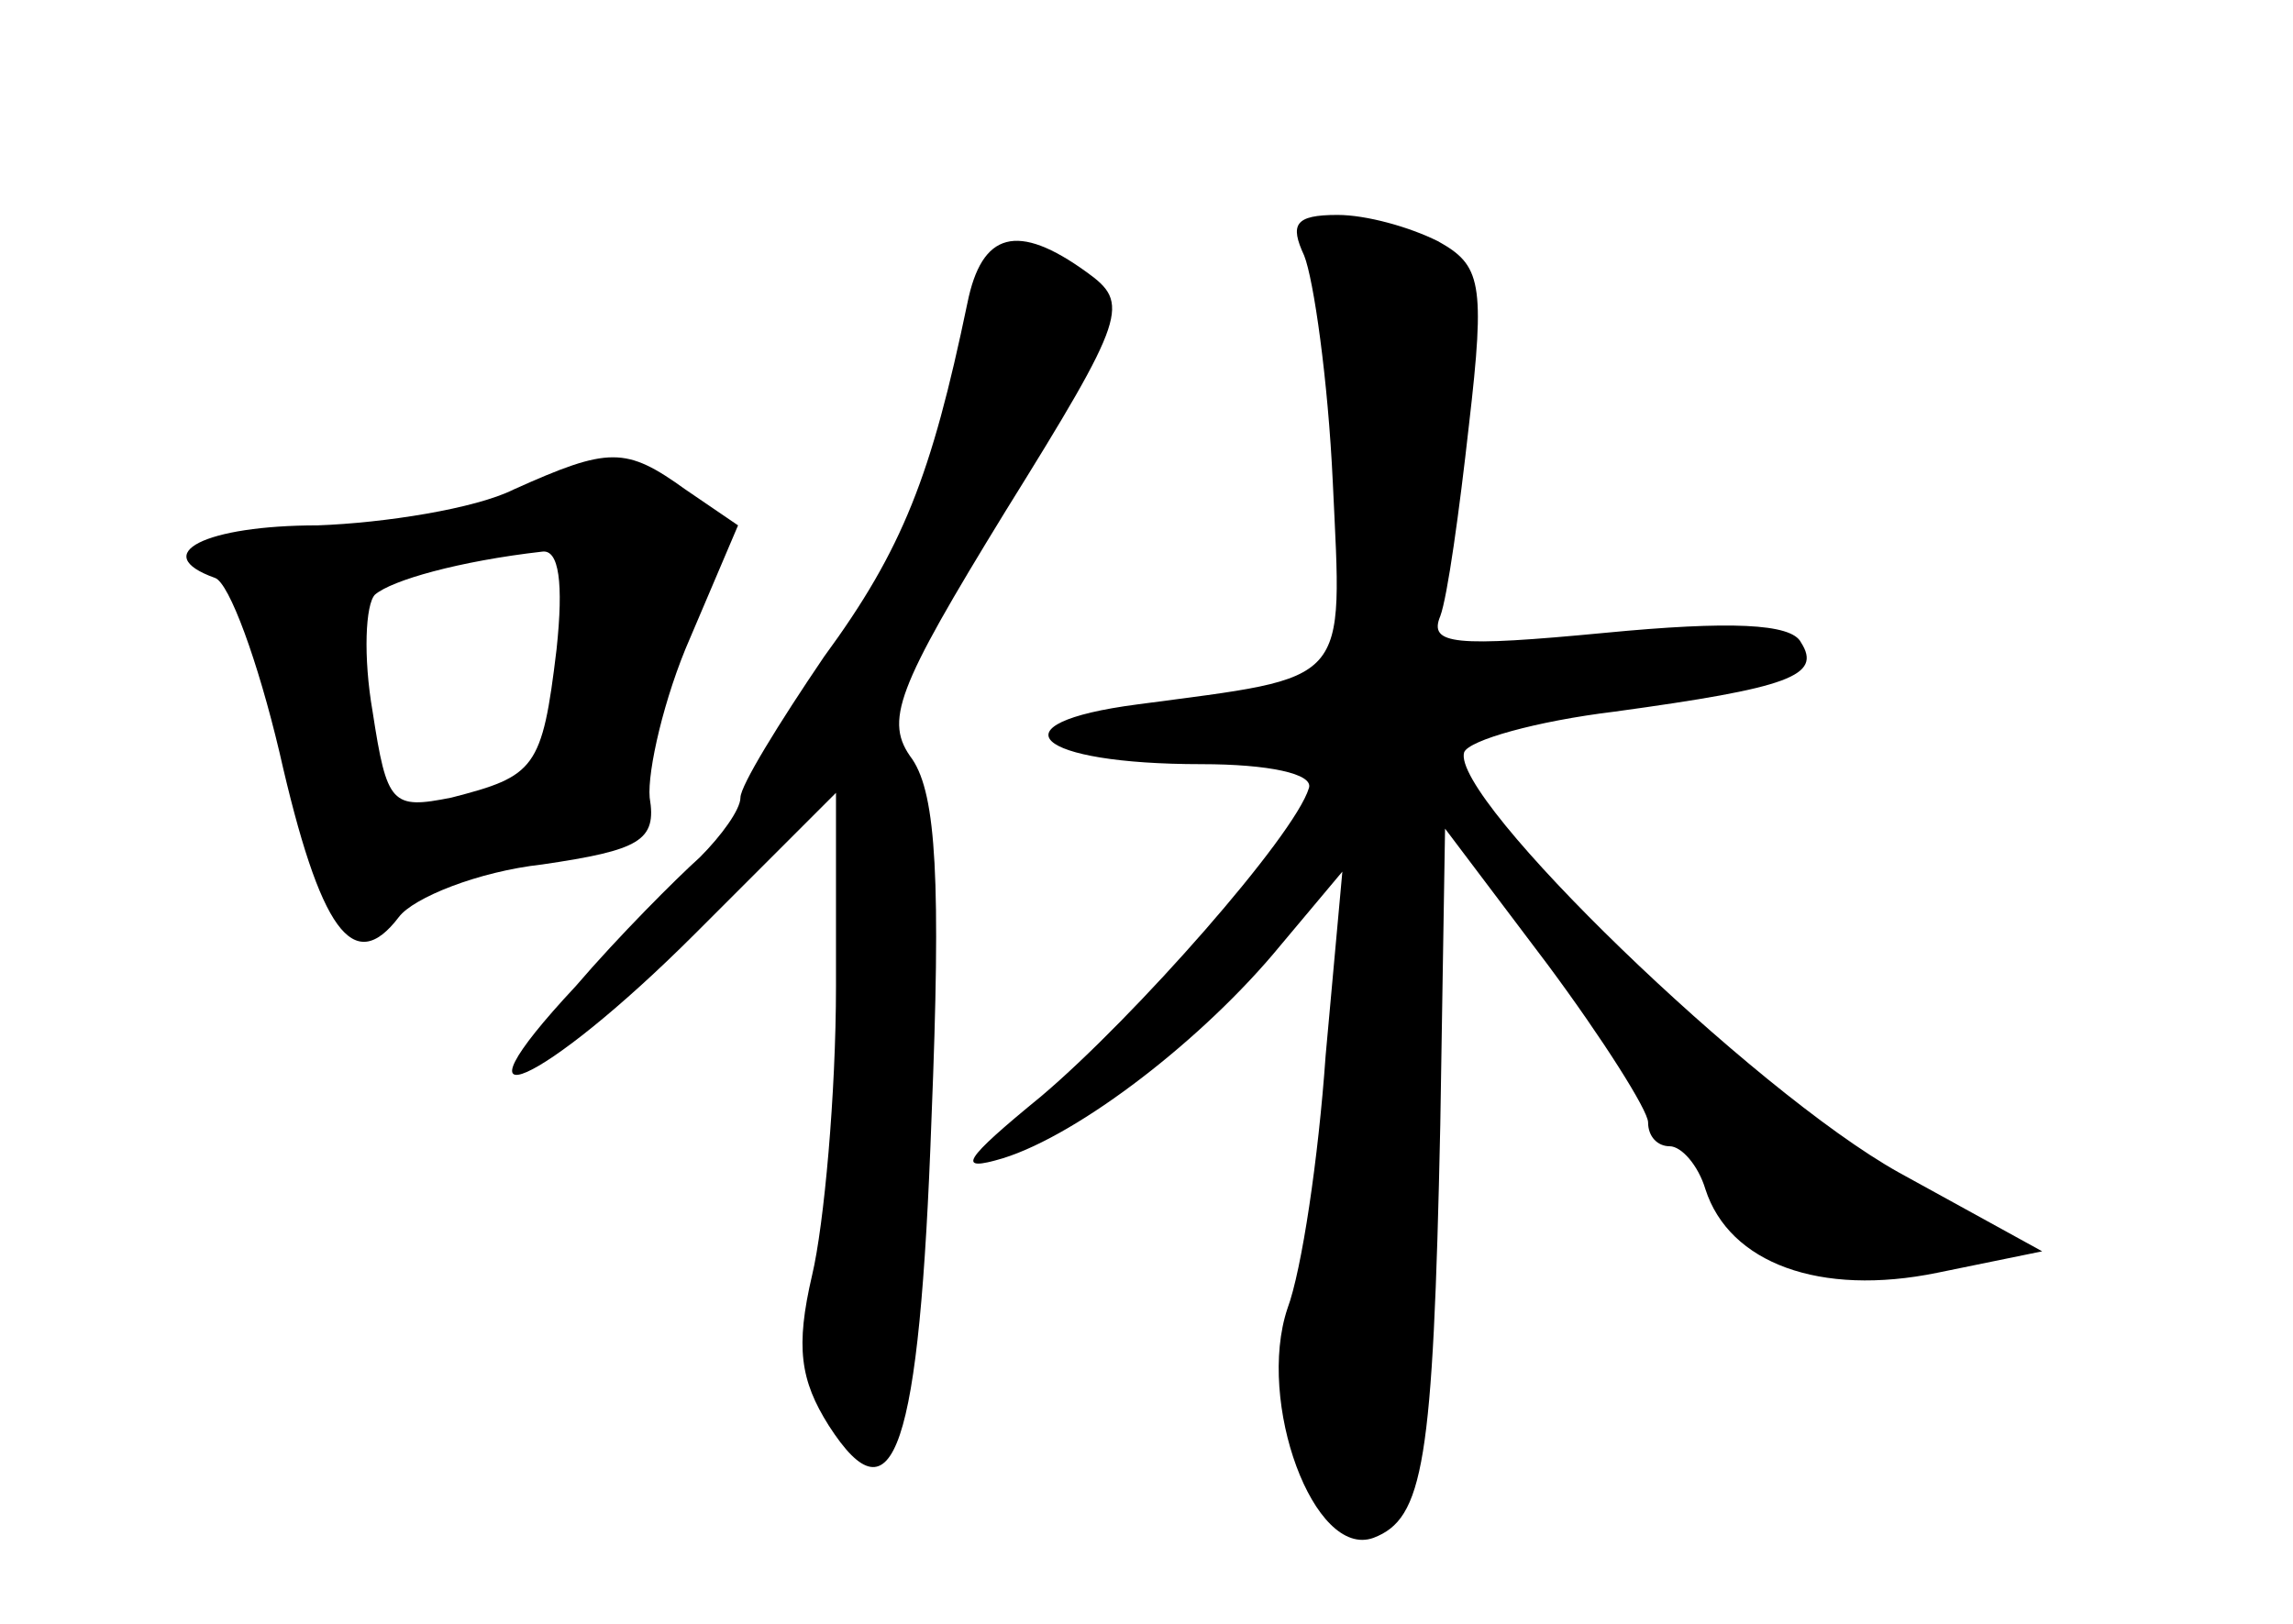 <?xml version="1.0" standalone="no"?>
<!DOCTYPE svg PUBLIC "-//W3C//DTD SVG 20010904//EN"
 "http://www.w3.org/TR/2001/REC-SVG-20010904/DTD/svg10.dtd">
<svg version="1.0" xmlns="http://www.w3.org/2000/svg"
 width="96pt" height="68pt" viewBox="0 0 96 68"
 preserveAspectRatio="xMidYMid meet">
<g transform="translate(0,68) scale(0.1,-0.1)"
fill="#000000" stroke="none">
<path d="M546 573 c4 -10 10 -52 12 -95 4 -86 8 -81 -82 -93 -61 -8 -43 -25
27 -25 28 0 47 -4 45 -10 -6 -20 -73 -96 -112 -129 -33 -27 -36 -32 -16 -26
32 10 84 50 116 89 l26 31 -7 -77 c-3 -43 -10 -90 -16 -106 -13 -39 11 -105
36 -96 21 8 25 31 28 173 l2 124 43 -57 c23 -31 42 -61 42 -66 0 -6 4 -10 9
-10 5 0 12 -8 15 -18 10 -31 48 -45 97 -35 l44 9 -60 33 c-61 34 -188 157
-182 176 2 5 30 13 63 17 73 10 87 15 78 29 -4 8 -30 9 -82 4 -63 -6 -74 -5
-69 7 3 8 8 44 12 80 7 60 5 67 -13 77 -12 6 -30 11 -42 11 -18 0 -20 -4 -14
-17z"/>
<path d="M405 553 c-15 -72 -27 -103 -60 -148 -19 -28 -35 -54 -35 -59 0 -5
-8 -16 -17 -25 -10 -9 -34 -33 -52 -54 -57 -61 -14 -42 50 22 l59 59 0 -81 c0
-45 -5 -100 -10 -121 -7 -30 -5 -44 7 -63 27 -42 38 -11 43 129 4 99 2 135 -8
150 -12 16 -7 29 39 104 51 82 52 87 34 100 -29 21 -44 17 -50 -13z"/>
<path d="M215 475 c-16 -8 -54 -14 -82 -15 -47 0 -71 -12 -43 -22 6 -2 18 -35
27 -73 17 -75 31 -94 50 -69 6 8 33 19 60 22 41 6 48 10 45 28 -1 11 6 42 17
67 l20 47 -22 15 c-25 18 -32 18 -72 0z m18 -67 c-6 -50 -9 -53 -44 -62 -25
-5 -27 -3 -33 36 -4 23 -3 45 1 49 7 6 35 14 70 18 7 1 9 -13 6 -41z"/>
</g>
</svg>
